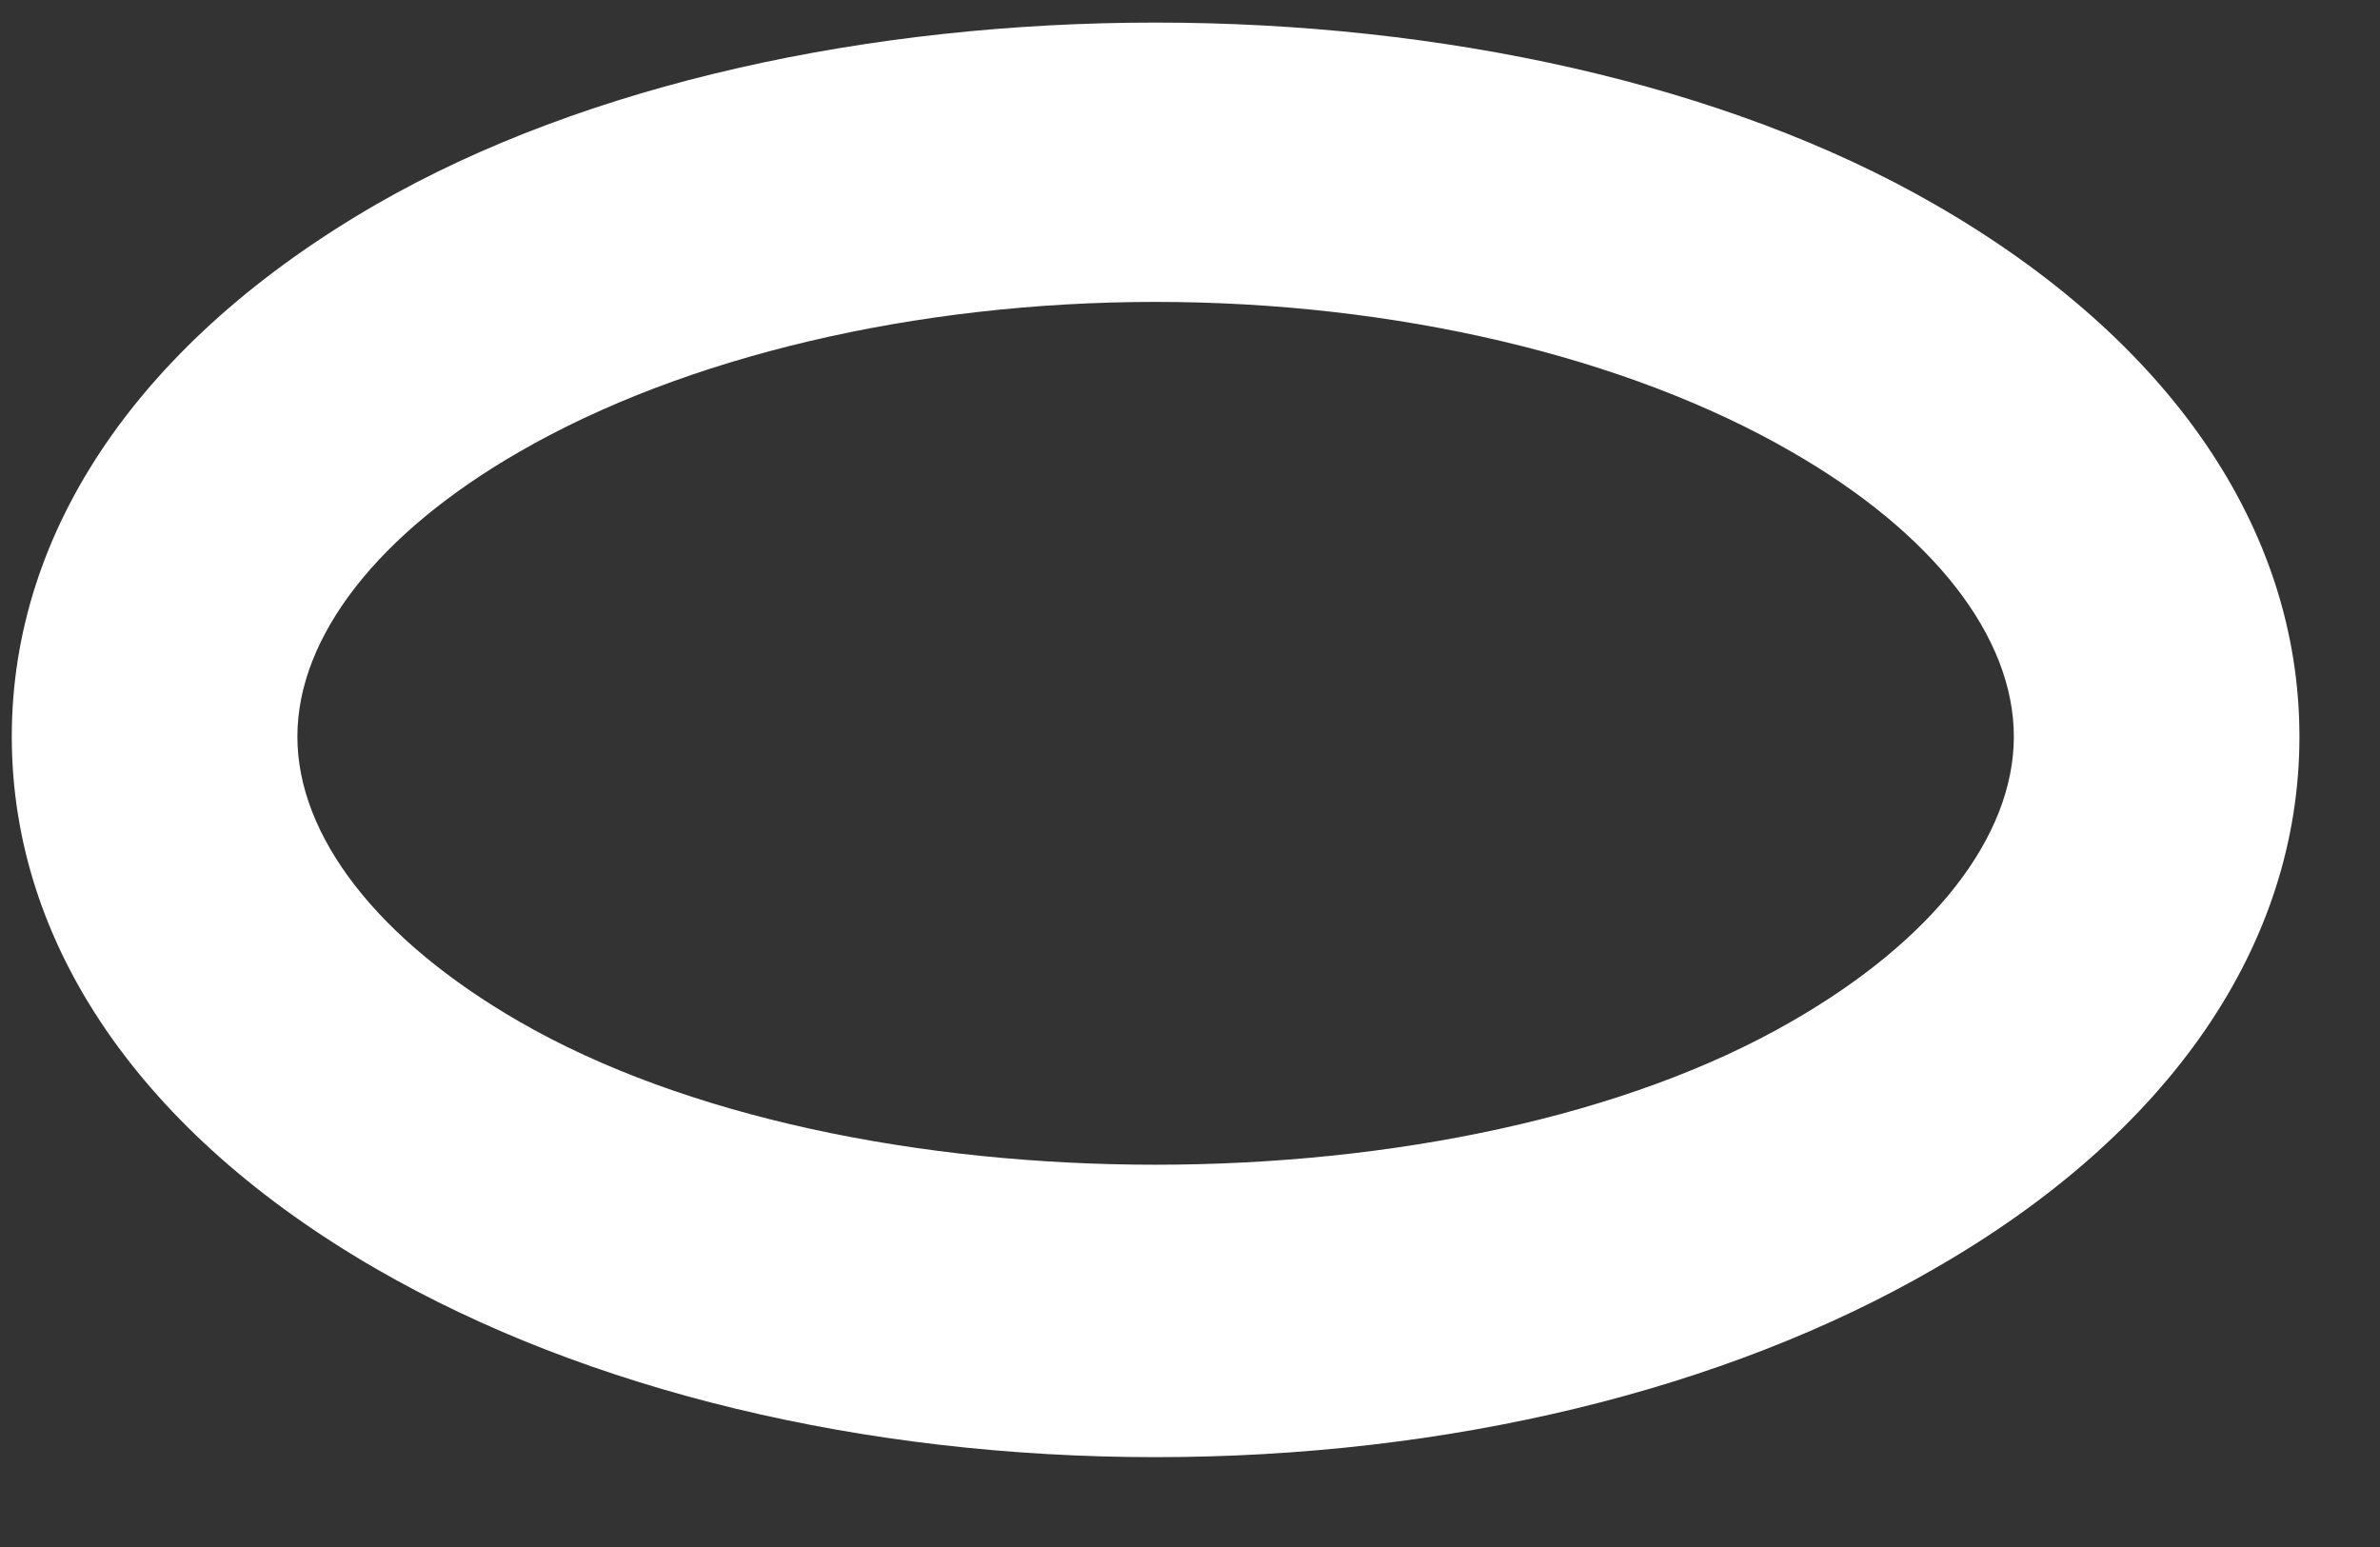 <svg width="20" height="13" viewBox="0 0 20 13" fill="none" xmlns="http://www.w3.org/2000/svg">
<rect x="0" y="0" width="20" height="13" fill="#333333" stroke="none"/>
<path d="M9.711 2.537C11.72 2.537 13.669 2.995 15.056 3.797C16.244 4.479 16.923 5.35 16.923 6.19C16.923 7.03 16.244 7.901 15.058 8.582C12.277 10.19 7.141 10.188 4.364 8.585C3.178 7.901 2.499 7.03 2.499 6.19C2.499 5.35 3.178 4.479 4.364 3.797C5.751 2.995 7.7 2.537 9.711 2.537ZM9.711 12.245C12.164 12.245 14.49 11.684 16.256 10.661C18.234 9.525 19.323 7.937 19.323 6.19C19.323 4.445 18.234 2.853 16.256 1.716C12.721 -0.319 6.699 -0.319 3.164 1.716C1.189 2.856 0.099 4.445 0.099 6.19C0.099 7.937 1.189 9.524 3.164 10.664C4.93 11.684 7.256 12.245 9.711 12.245Z" fill="white"/>
</svg>
